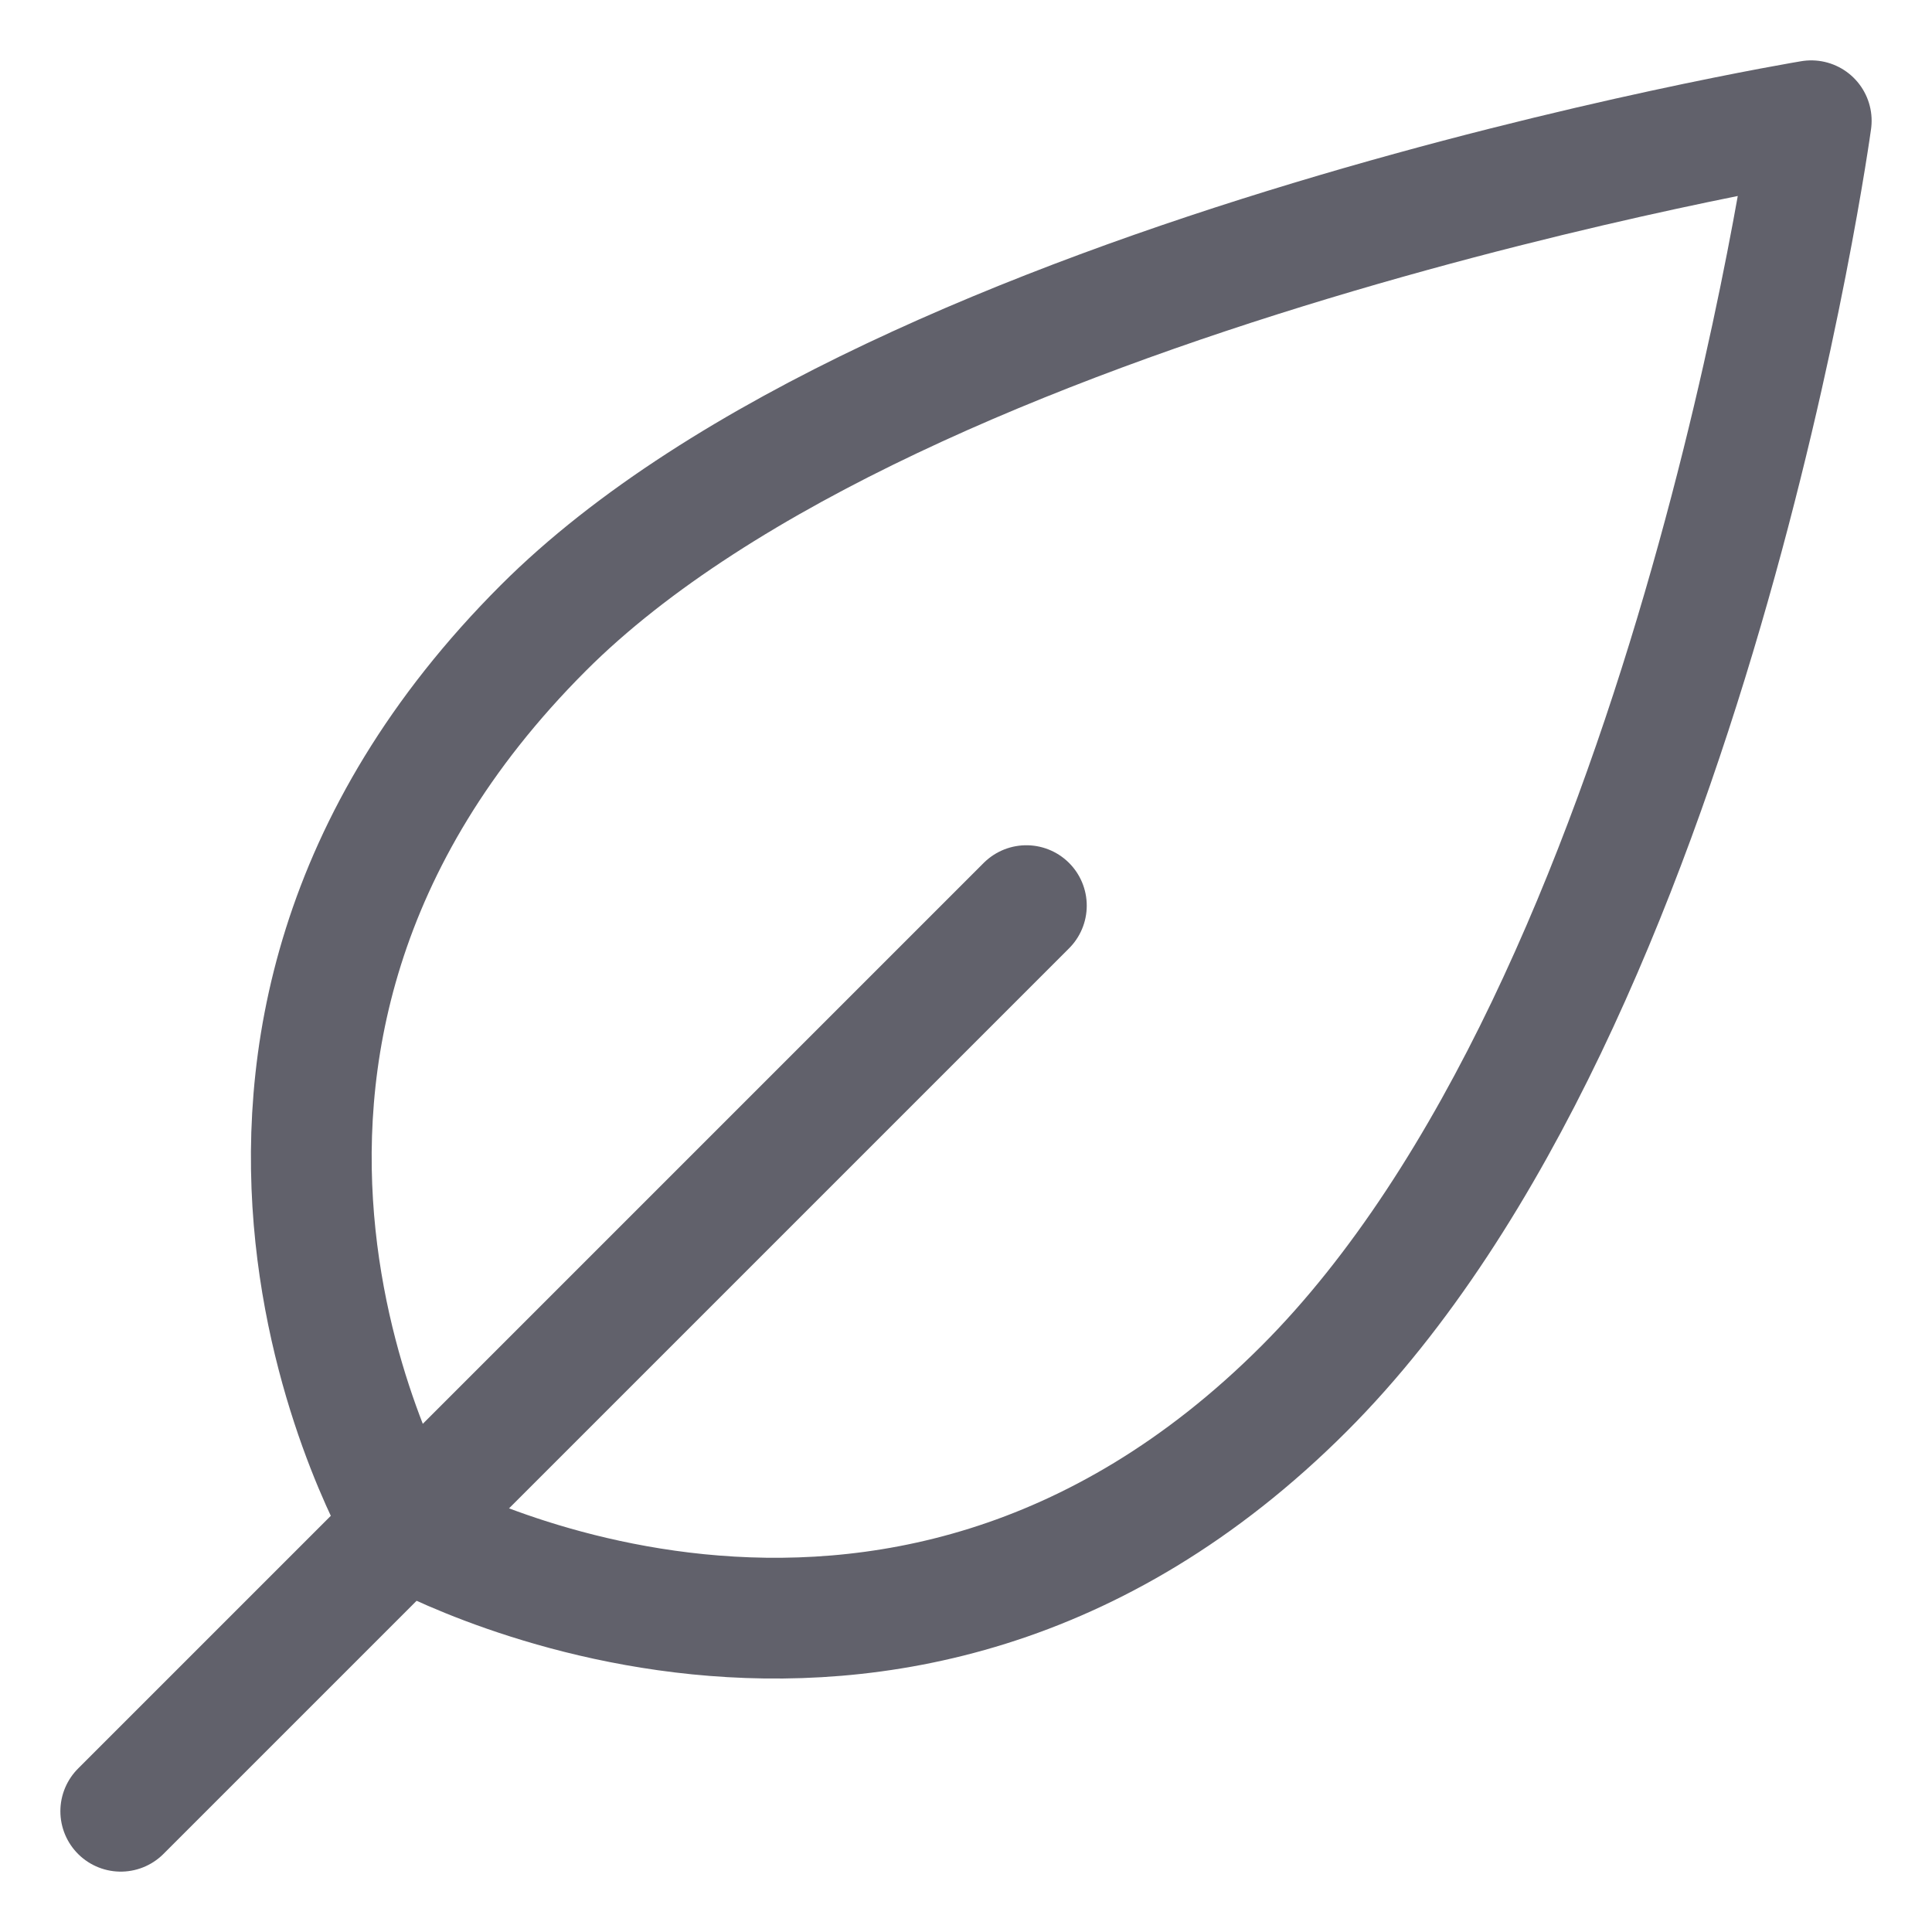 <svg xmlns="http://www.w3.org/2000/svg" height="32" width="32" viewBox="0 0 32 32"><title>plant leaf 6</title><g stroke-linecap="round" fill="#61616b" stroke-linejoin="round" class="nc-icon-wrapper"><path fill="none" stroke="#61616b" stroke-width="2" d="M9,10.4C14.9,4.5,30,2,30,2 s-2,14.6-8.4,21c-6.9,6.9-14.9,2.3-14.9,2.3S2,17.4,9,10.4z"></path> <line data-color="color-2" fill="none" stroke="#61616b" stroke-width="2" x1="17" y1="15" x2="2" y2="30"></line></g></svg>